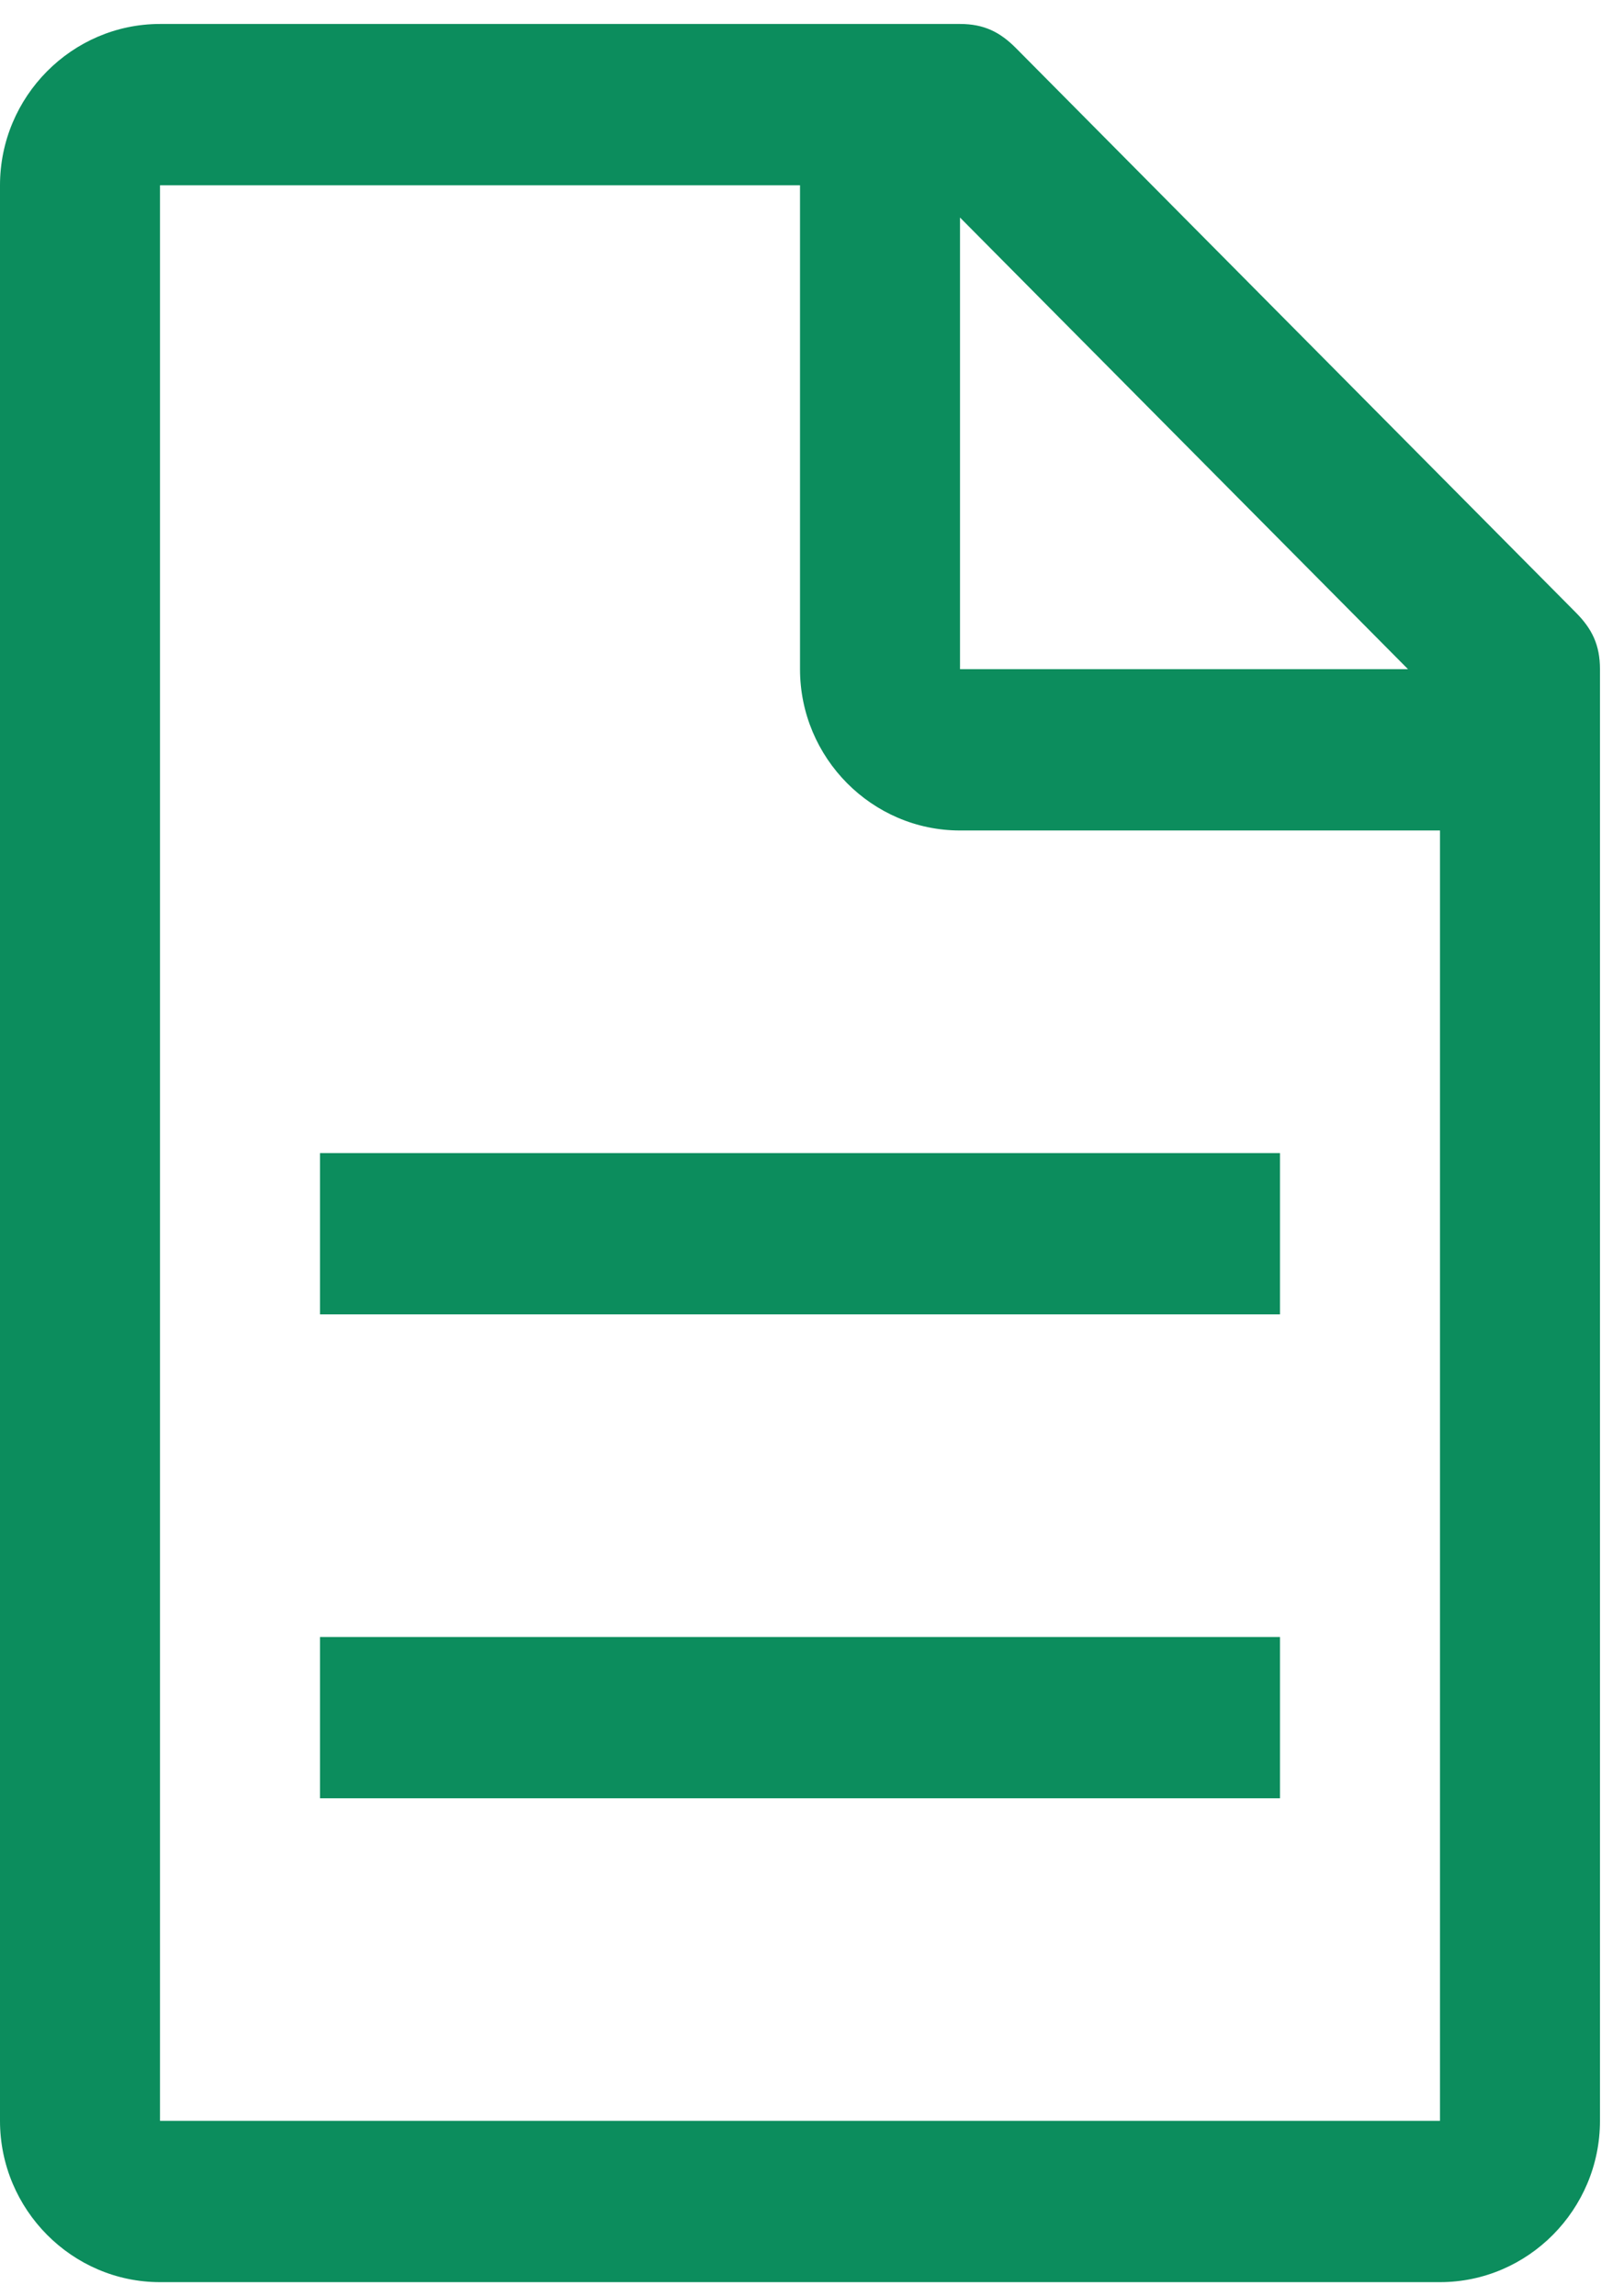 <svg width="29" height="41" viewBox="0 0 29 41" fill="none" xmlns="http://www.w3.org/2000/svg">
<path d="M28.143 10.94L18.143 0.86C17.857 0.572 17.571 0.428 17.143 0.428H2.857C1.286 0.428 0 1.724 0 3.308V37.867C0 39.451 1.286 40.747 2.857 40.747H25.714C27.286 40.747 28.571 39.451 28.571 37.867V11.948C28.571 11.516 28.429 11.228 28.143 10.94ZM17.143 3.884L25.143 11.948H17.143V3.884ZM25.714 37.867H2.857V3.308H14.286V11.948C14.286 13.532 15.571 14.828 17.143 14.828H25.714V37.867Z" fill="#0C8D5D"/>
<path d="M5.714 29.228H22.857V32.108H5.714V29.228ZM5.714 20.588H22.857V23.468H5.714V20.588Z" fill="#0C8D5D"/>
</svg>
